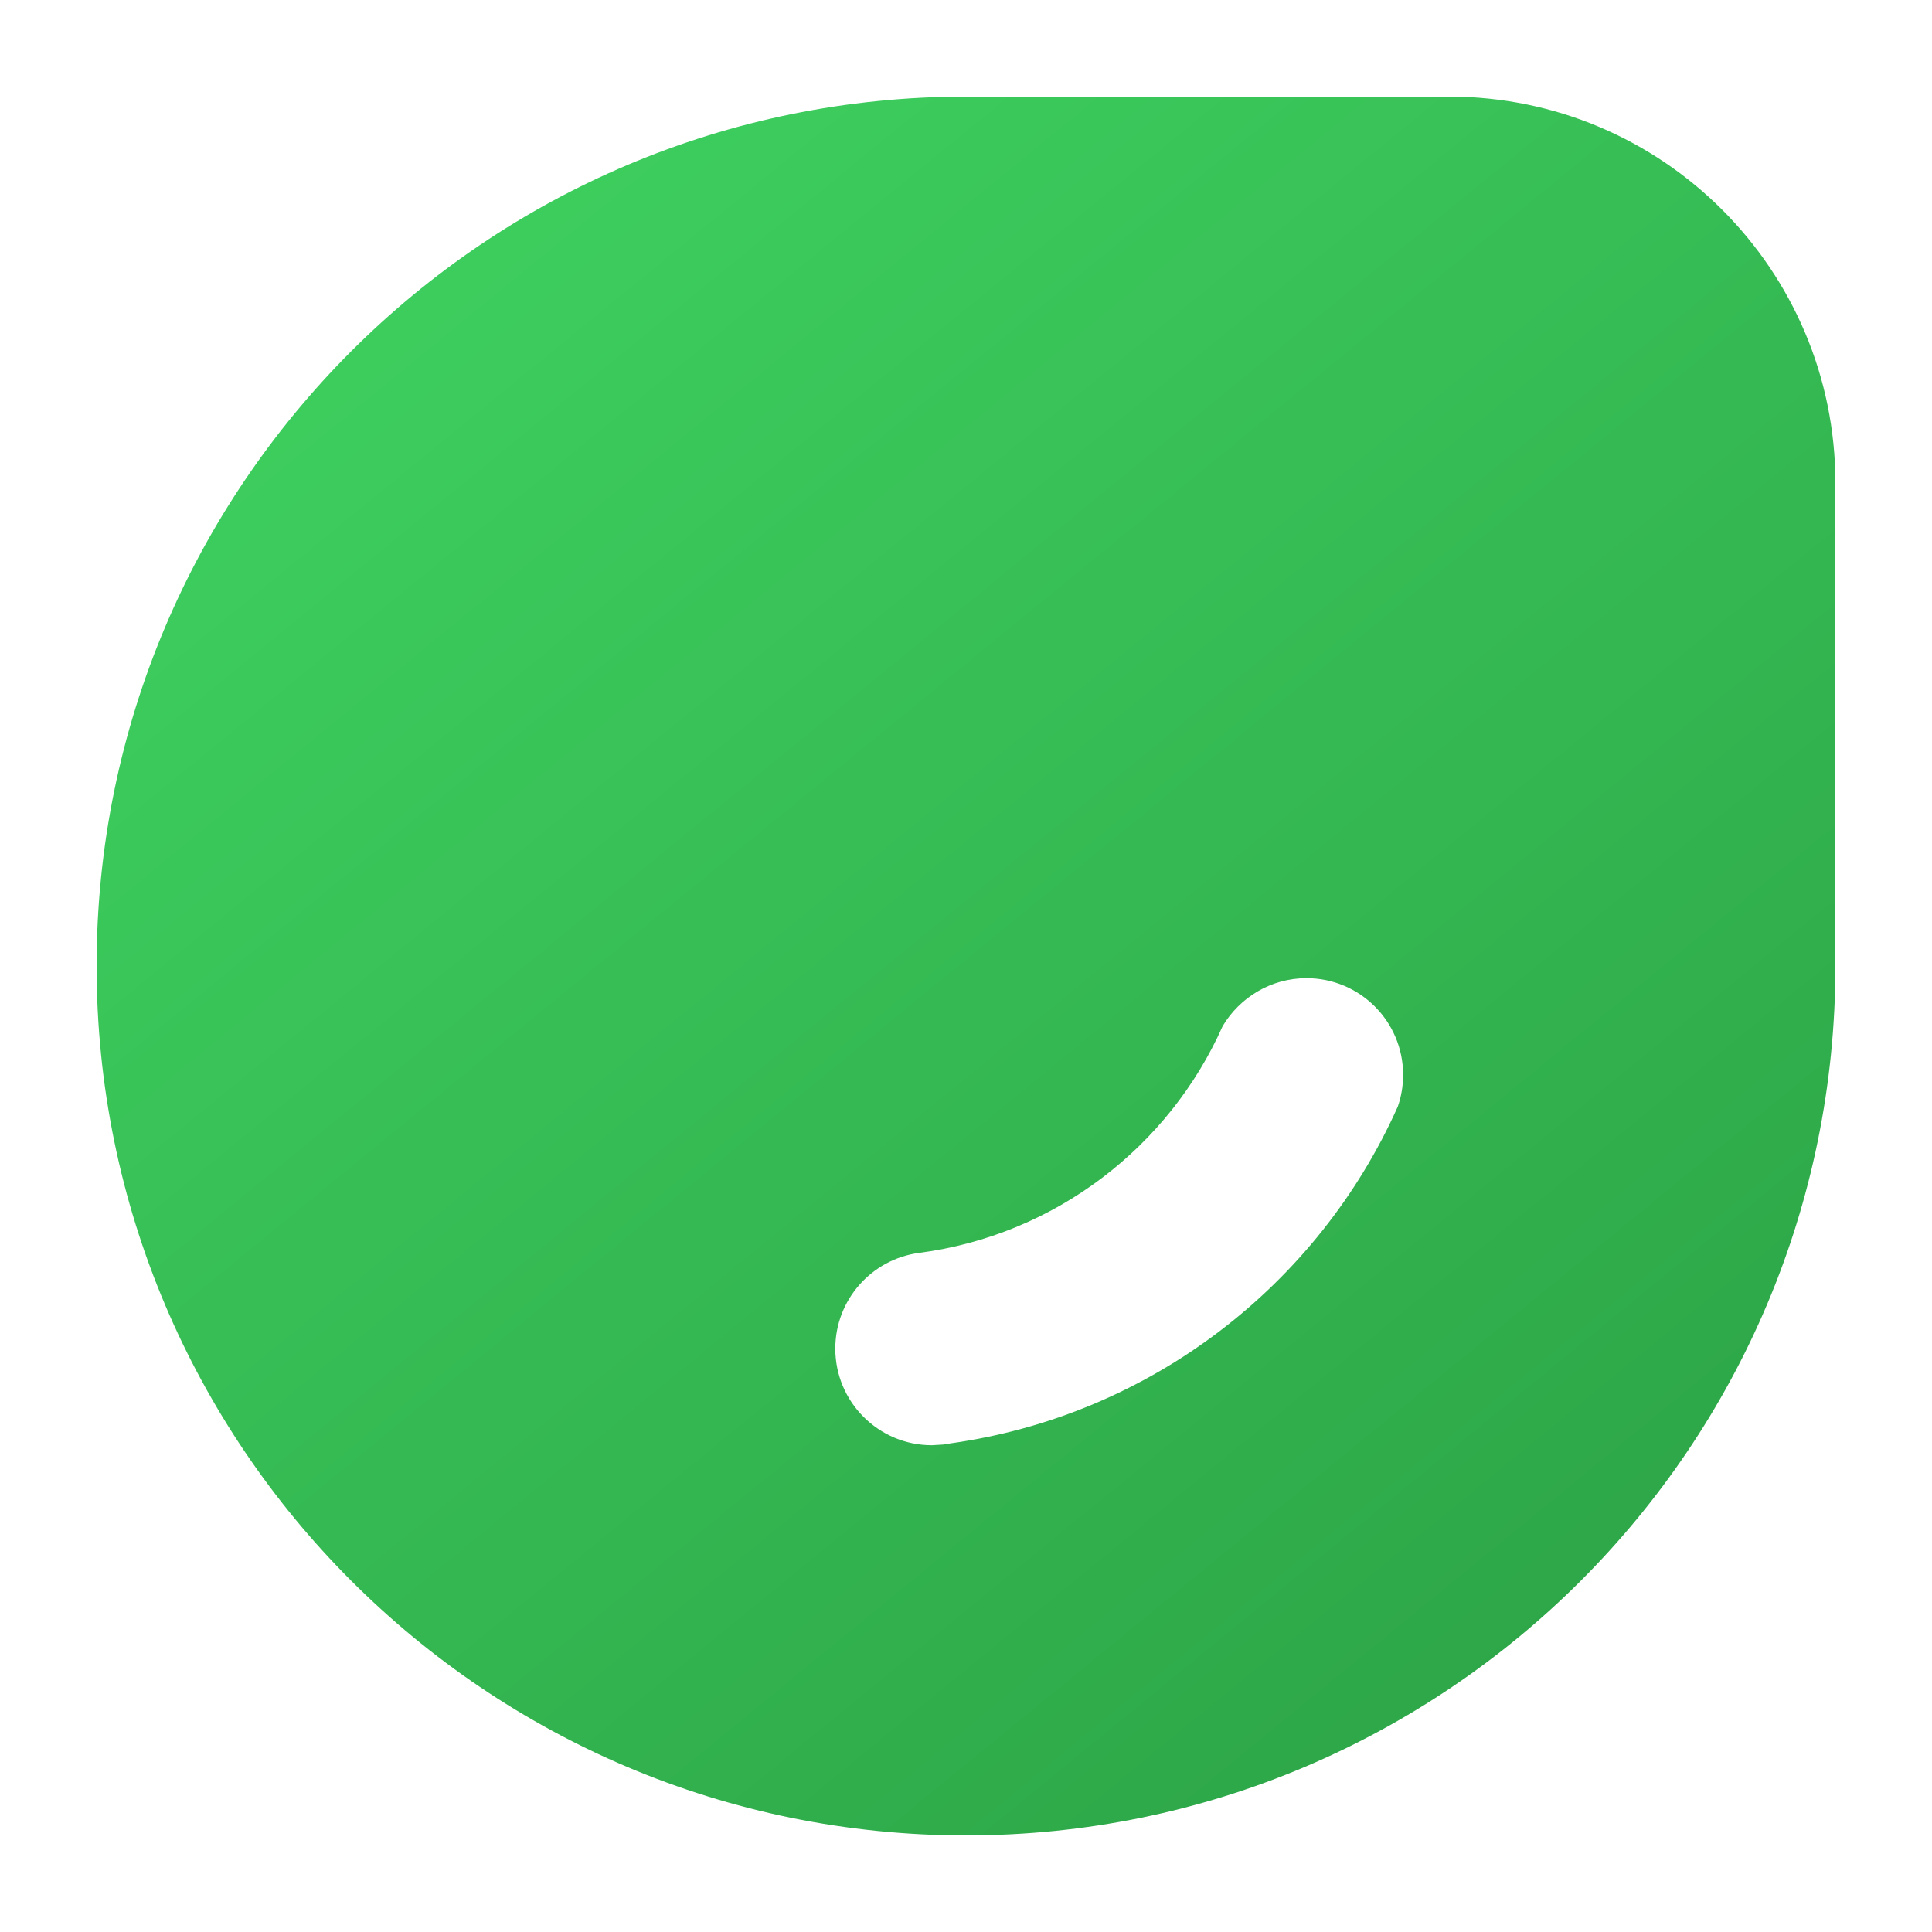 <svg width="20" height="20" viewBox="0 0 20 20" fill="none" xmlns="http://www.w3.org/2000/svg">
<path fill-rule="evenodd" clip-rule="evenodd" d="M19 5C19 2.791 17.209 1 15 1H10C5.029 1 1 5.029 1 10C1 14.971 5.029 19 10 19C14.971 19 19 14.971 19 10V5ZM9.647 14.961L9.764 14.954L9.838 14.942C11.911 14.652 13.645 13.303 14.47 11.455C14.506 11.352 14.525 11.241 14.525 11.126C14.525 10.574 14.078 10.126 13.525 10.126C13.156 10.126 12.834 10.326 12.657 10.622C12.101 11.873 10.922 12.786 9.514 12.97C9.025 13.035 8.647 13.454 8.647 13.961C8.647 14.513 9.095 14.961 9.647 14.961Z" fill="url(#paint0_linear_1165_598)"/>
<defs>
<linearGradient id="paint0_linear_1165_598" x1="3" y1="2.5" x2="16.5" y2="19" gradientUnits="userSpaceOnUse">
<stop stop-color="#3ED05F"/>
<stop offset="1" stop-color="#2CA346"/>
</linearGradient>
</defs>
</svg>
